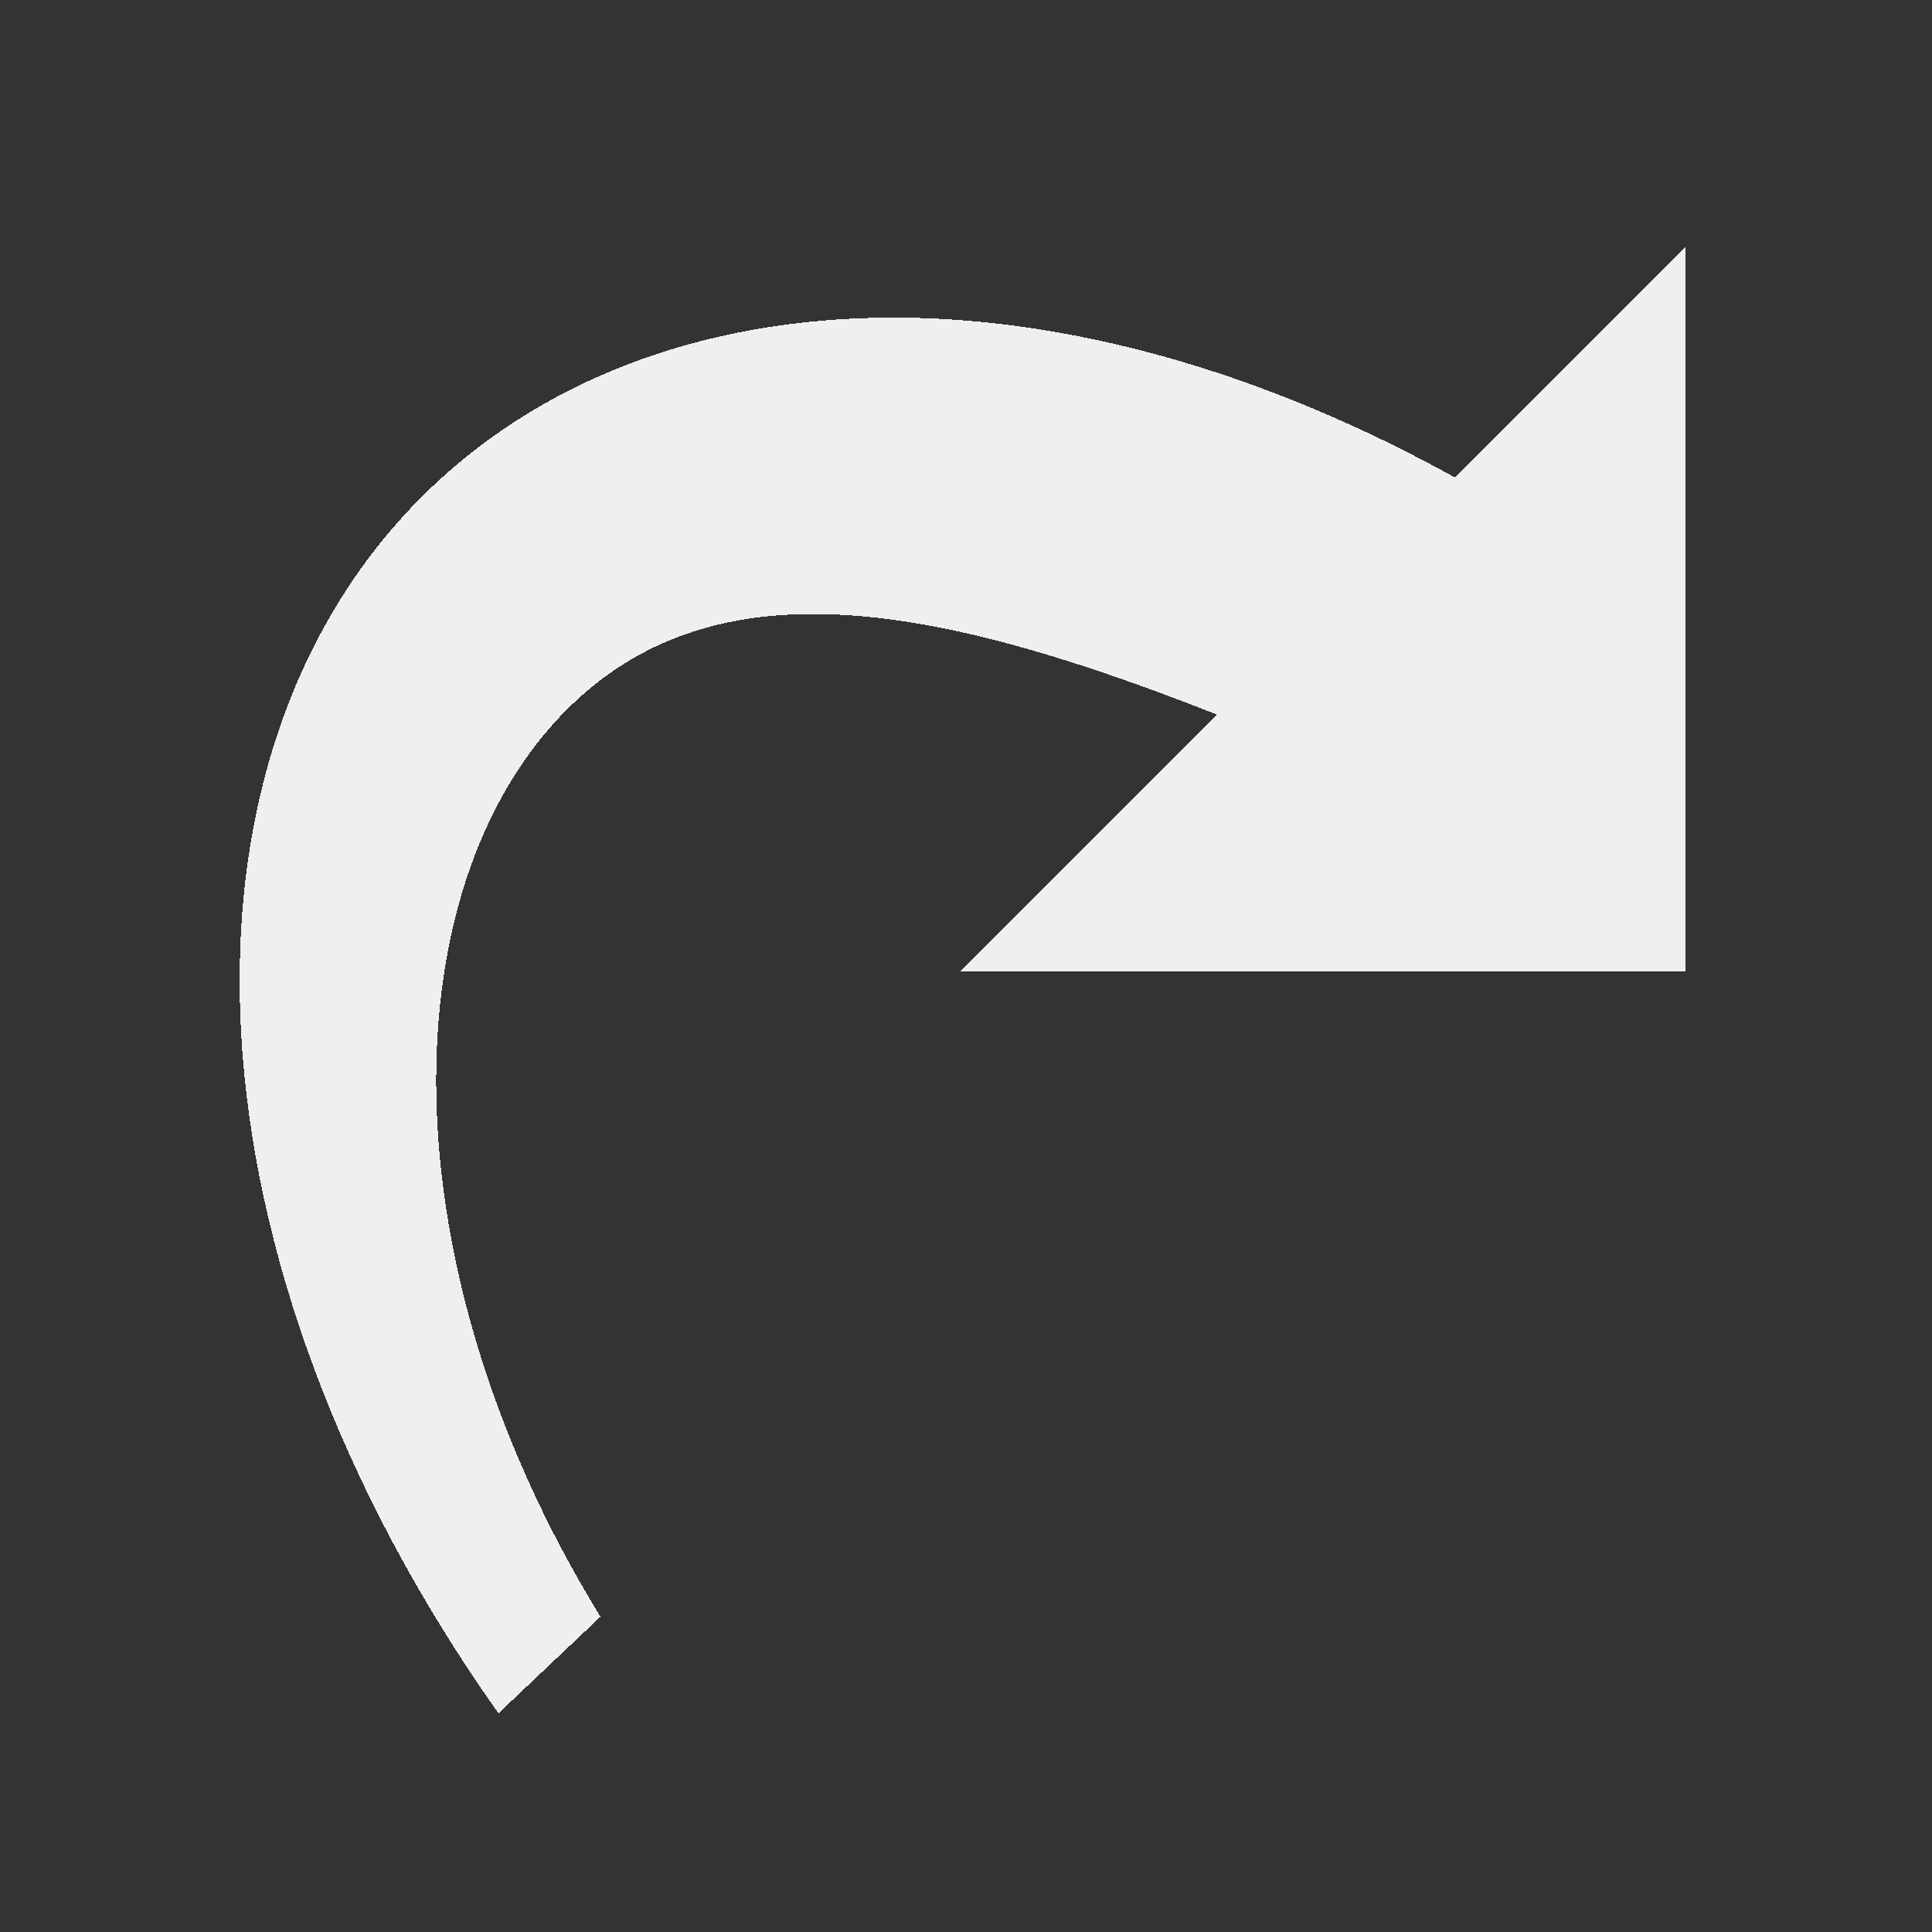 <svg width="32" height="32" shape-rendering="crispEdges" xmlns="http://www.w3.org/2000/svg"><rect width="100%" height="100%" fill="#333333" stroke="none"/><path d="M27.916 4.084l-3.822 3.822c-2.998-1.661-6.128-2.592-9.045-2.644-3.175-.052-5.932.93-7.91 2.816-4.614 4.414-4.148 12.867 1.117 20.3l1.69-1.6C6.23 20.737 6.48 14.213 9.722 11.445c2.458-2.088 5.987-1.362 10.44.393l-4.247 4.246h12z" fill="#efefef"/></svg>